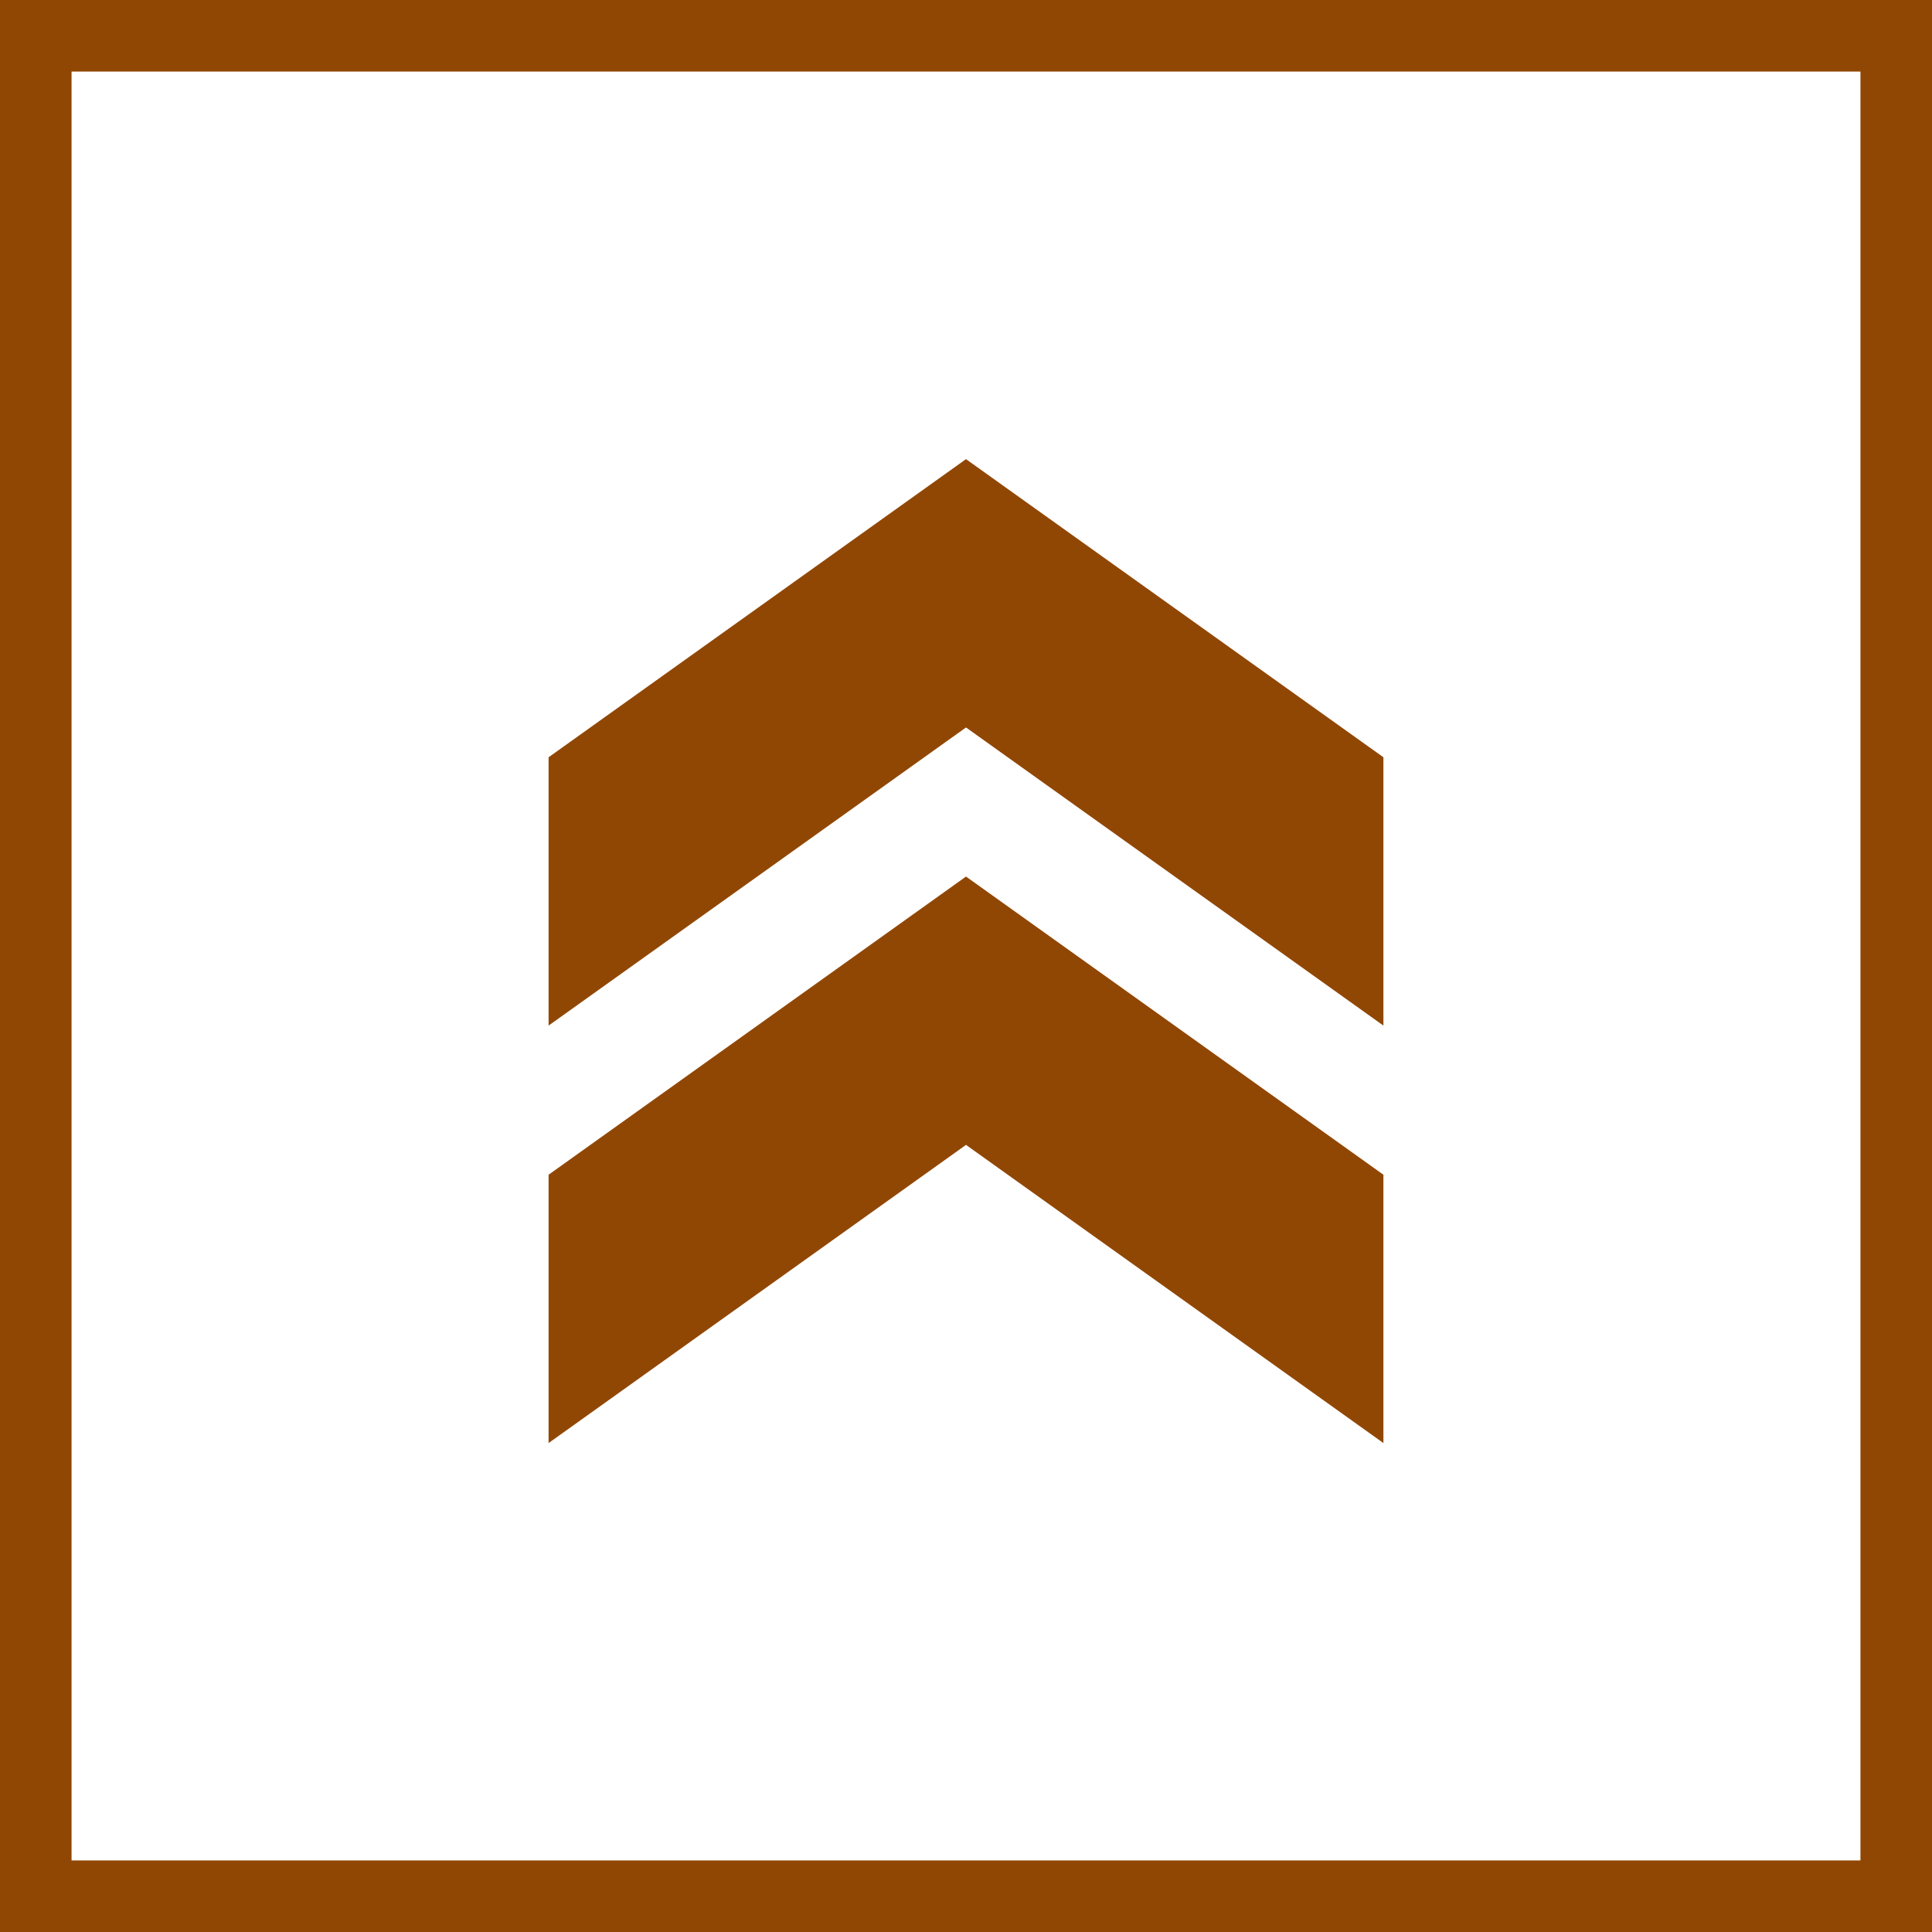 <svg width="54" height="54" viewBox="0 0 54 54" fill="none" xmlns="http://www.w3.org/2000/svg">
<rect x="1" y="1" width="52" height="52" stroke="#914704" stroke-width="2"/>
<path d="M15.333 21.166L15.333 28.666L27 20.333L38.667 28.666L38.667 21.166L27 12.833L15.333 21.166Z" fill="#914704"/>
<path d="M15.333 32.834L15.333 40.334L27 32L38.667 40.334L38.667 32.834L27 24.5L15.333 32.834Z" fill="#914704"/>
</svg>
